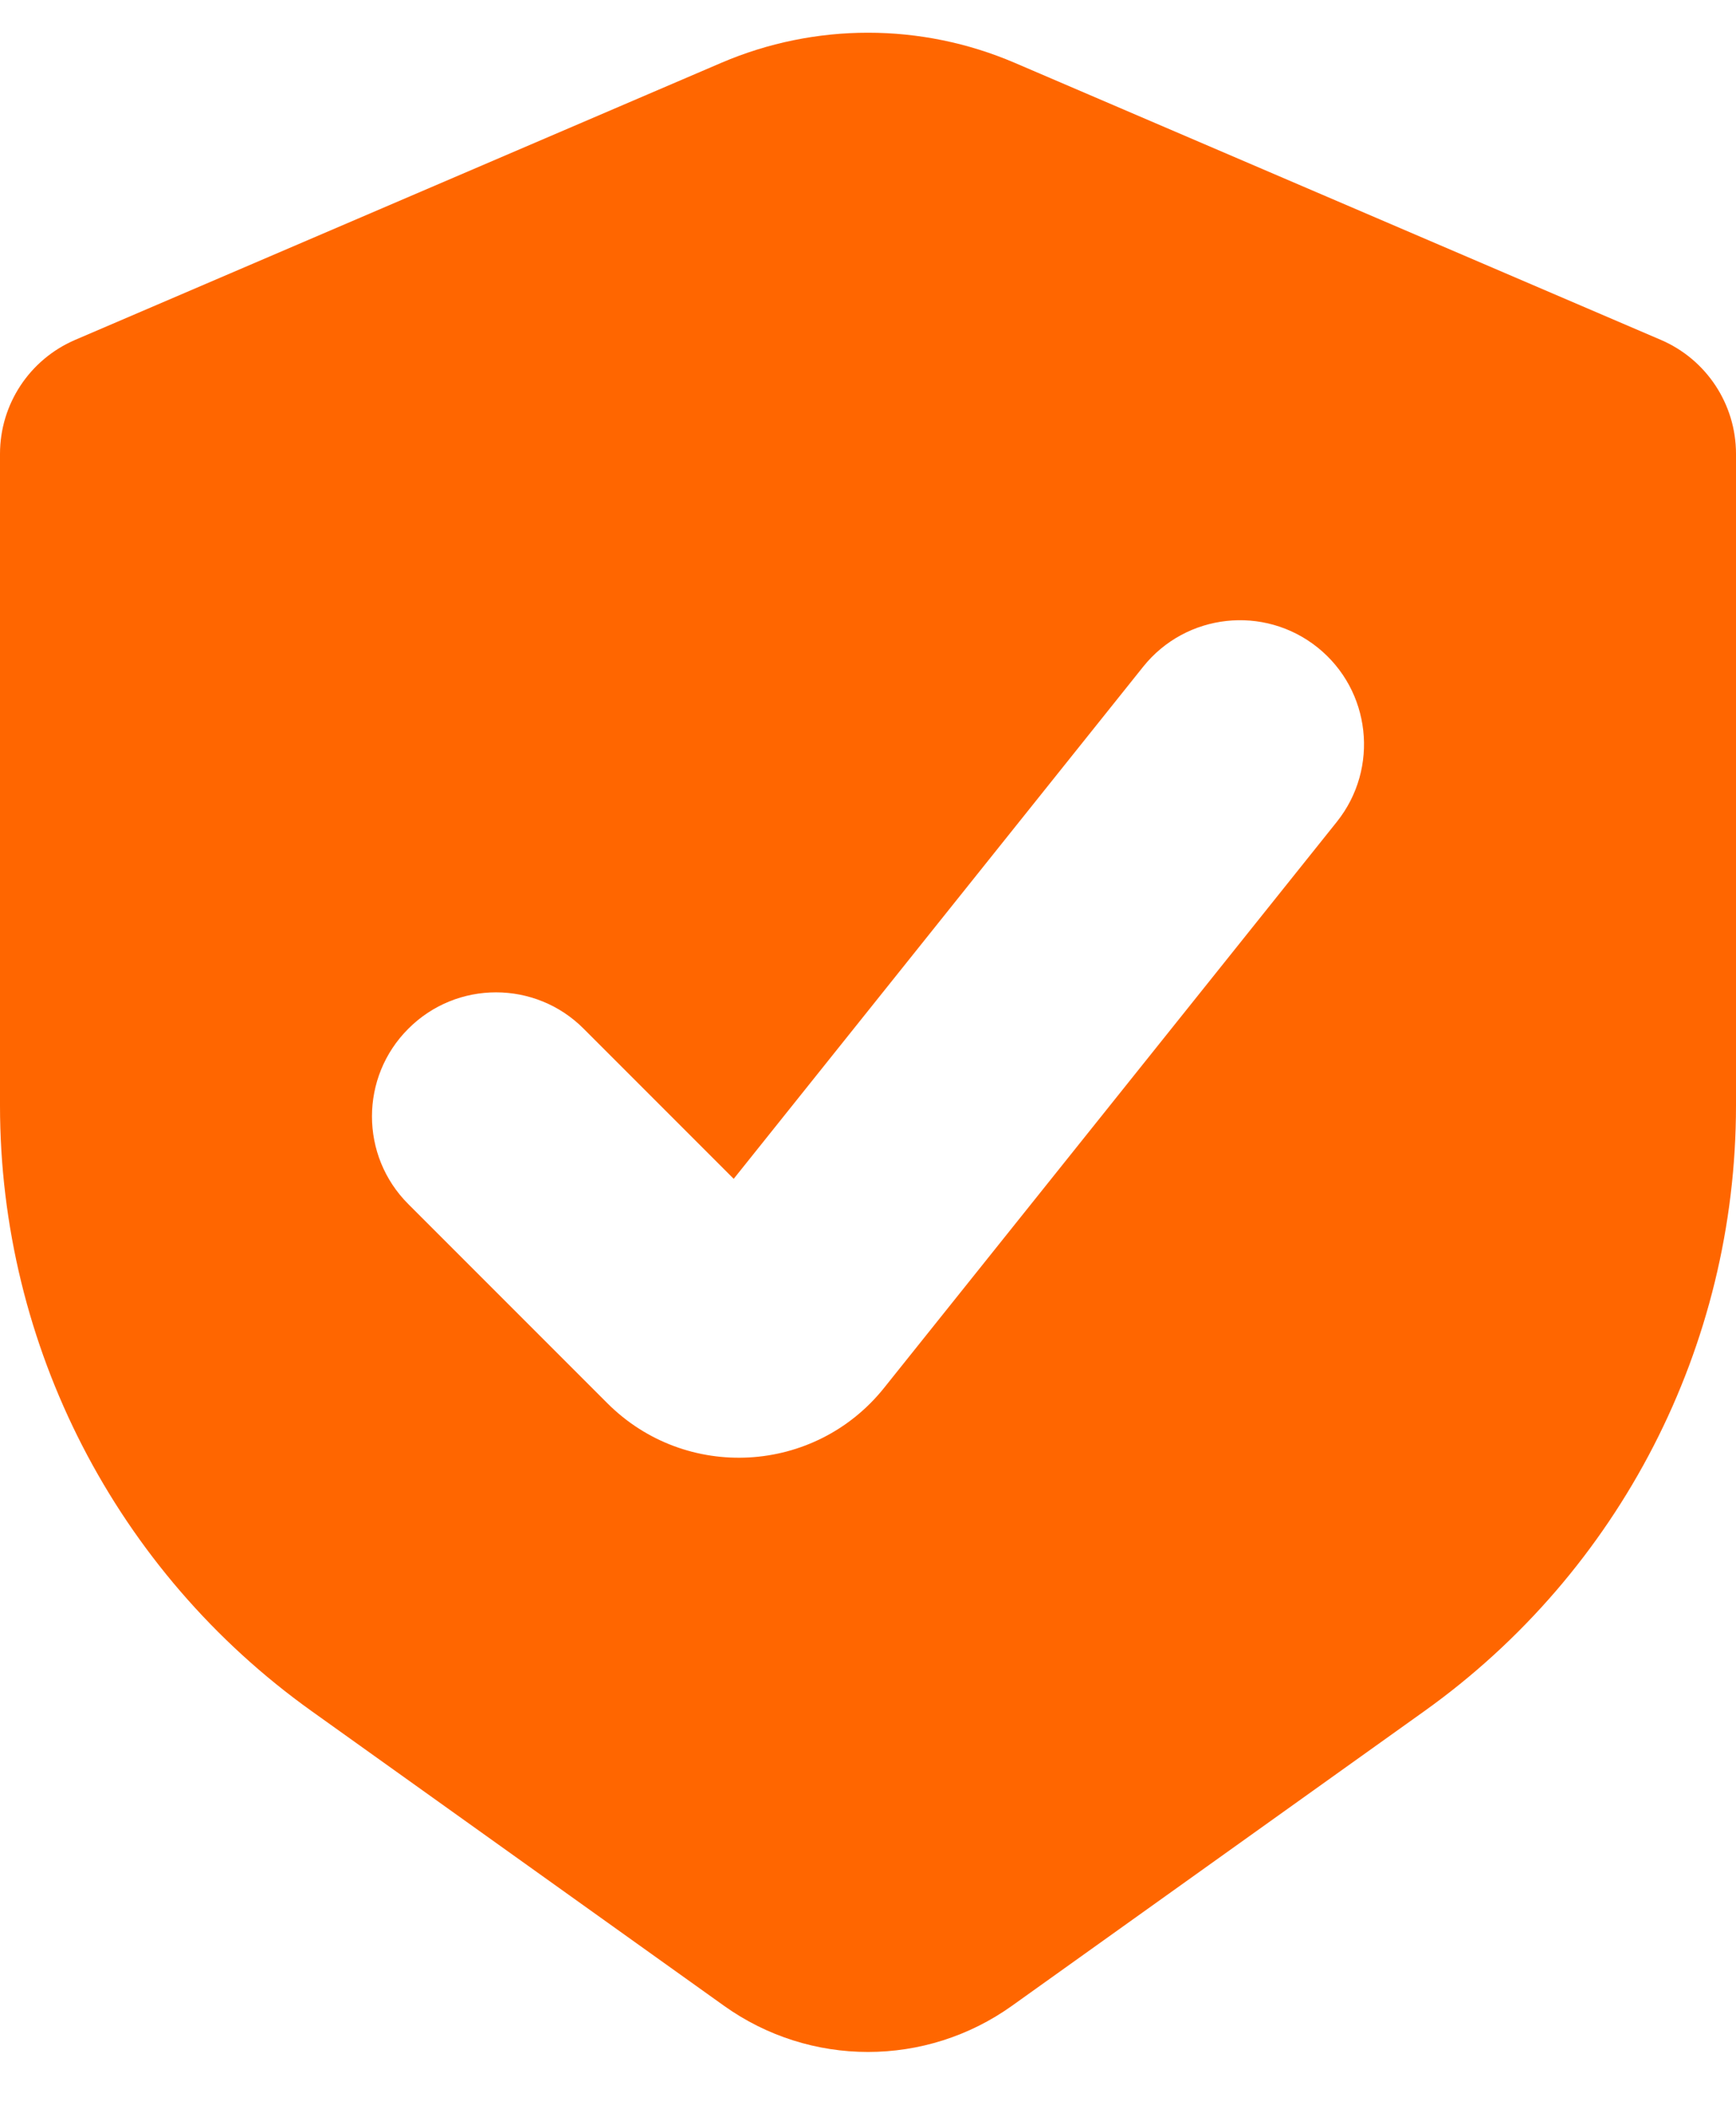 <svg width="14" height="17" viewBox="0 0 14 17" fill="none" xmlns="http://www.w3.org/2000/svg">
<path fill-rule="evenodd" clip-rule="evenodd" d="M13.394 2.74L8.182 0.506C7.427 0.183 6.573 0.183 5.818 0.506L0.606 2.74C0.238 2.898 0 3.259 0 3.659V8.912C0 10.85 0.936 12.668 2.513 13.794L5.838 16.169C6.533 16.666 7.467 16.666 8.162 16.169L11.487 13.794C13.064 12.668 14 10.85 14 8.912V3.659C14 3.259 13.762 2.898 13.394 2.74ZM10.781 6.625C11.126 6.193 11.056 5.564 10.625 5.219C10.193 4.874 9.564 4.944 9.219 5.375L5.917 9.503L4.707 8.293C4.317 7.902 3.683 7.902 3.293 8.293C2.902 8.683 2.902 9.317 3.293 9.707L4.898 11.312C5.53 11.944 6.571 11.887 7.13 11.188L10.781 6.625Z" fill="#FF6600"/>
</svg>
